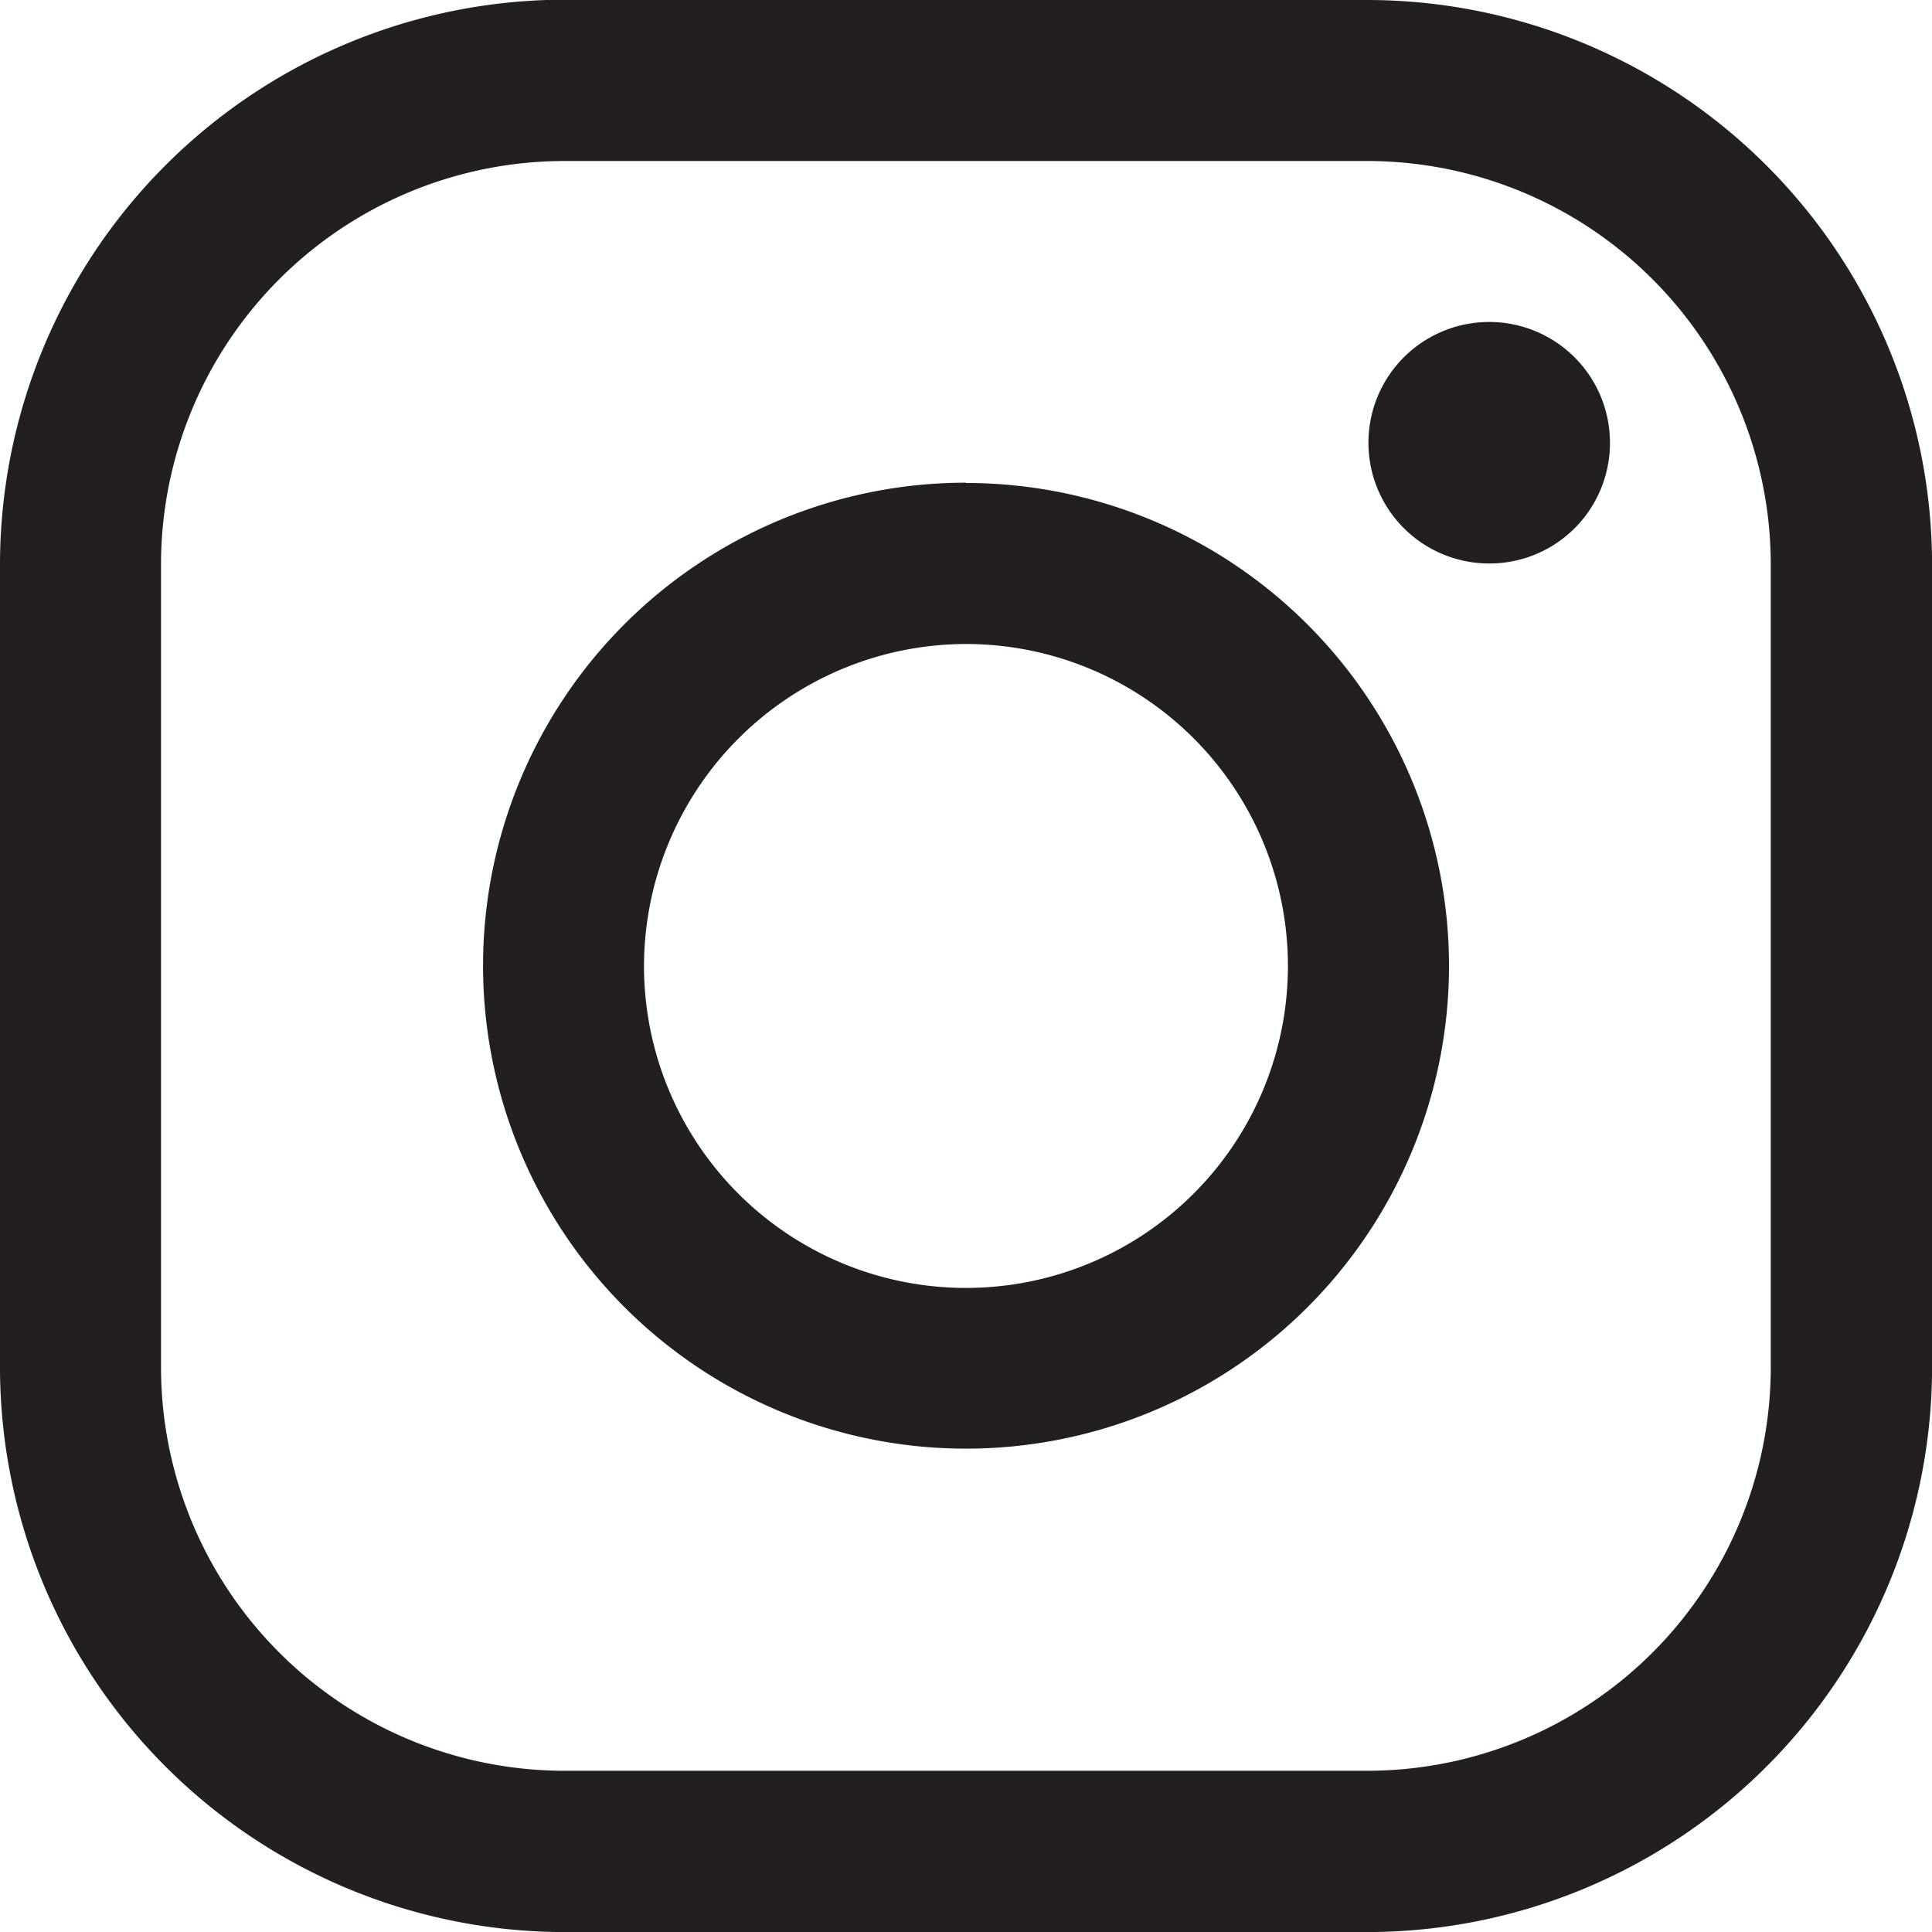 <svg xmlns="http://www.w3.org/2000/svg" width="26.349" height="26.349" viewBox="0 0 26.349 26.349"><g transform="translate(0 0)"><path d="M23.914,7.446A5.505,5.505,0,0,1,29.4,12.935V23.914A5.505,5.505,0,0,1,23.914,29.4H12.935a5.505,5.505,0,0,1-5.489-5.489V12.935a5.505,5.505,0,0,1,5.489-5.489H23.914m0-2.2H12.935A7.708,7.708,0,0,0,5.25,12.935V23.914A7.708,7.708,0,0,0,12.935,31.6H23.914A7.708,7.708,0,0,0,31.6,23.914V12.935A7.708,7.708,0,0,0,23.914,5.25Z" transform="translate(-5.25 -5.25)" fill="#231f20"/><path d="M29.209,13.794a1.647,1.647,0,1,1,1.647-1.647A1.643,1.643,0,0,1,29.209,13.794Z" transform="translate(-8.899 -6.109)" fill="#231f20"/><path d="M19.712,15.321a4.391,4.391,0,1,1-4.391,4.391,4.4,4.4,0,0,1,4.391-4.391m0-2.2A6.587,6.587,0,1,0,26.3,19.712a6.589,6.589,0,0,0-6.587-6.587Z" transform="translate(-6.538 -6.538)" fill="#231f20"/></g></svg>